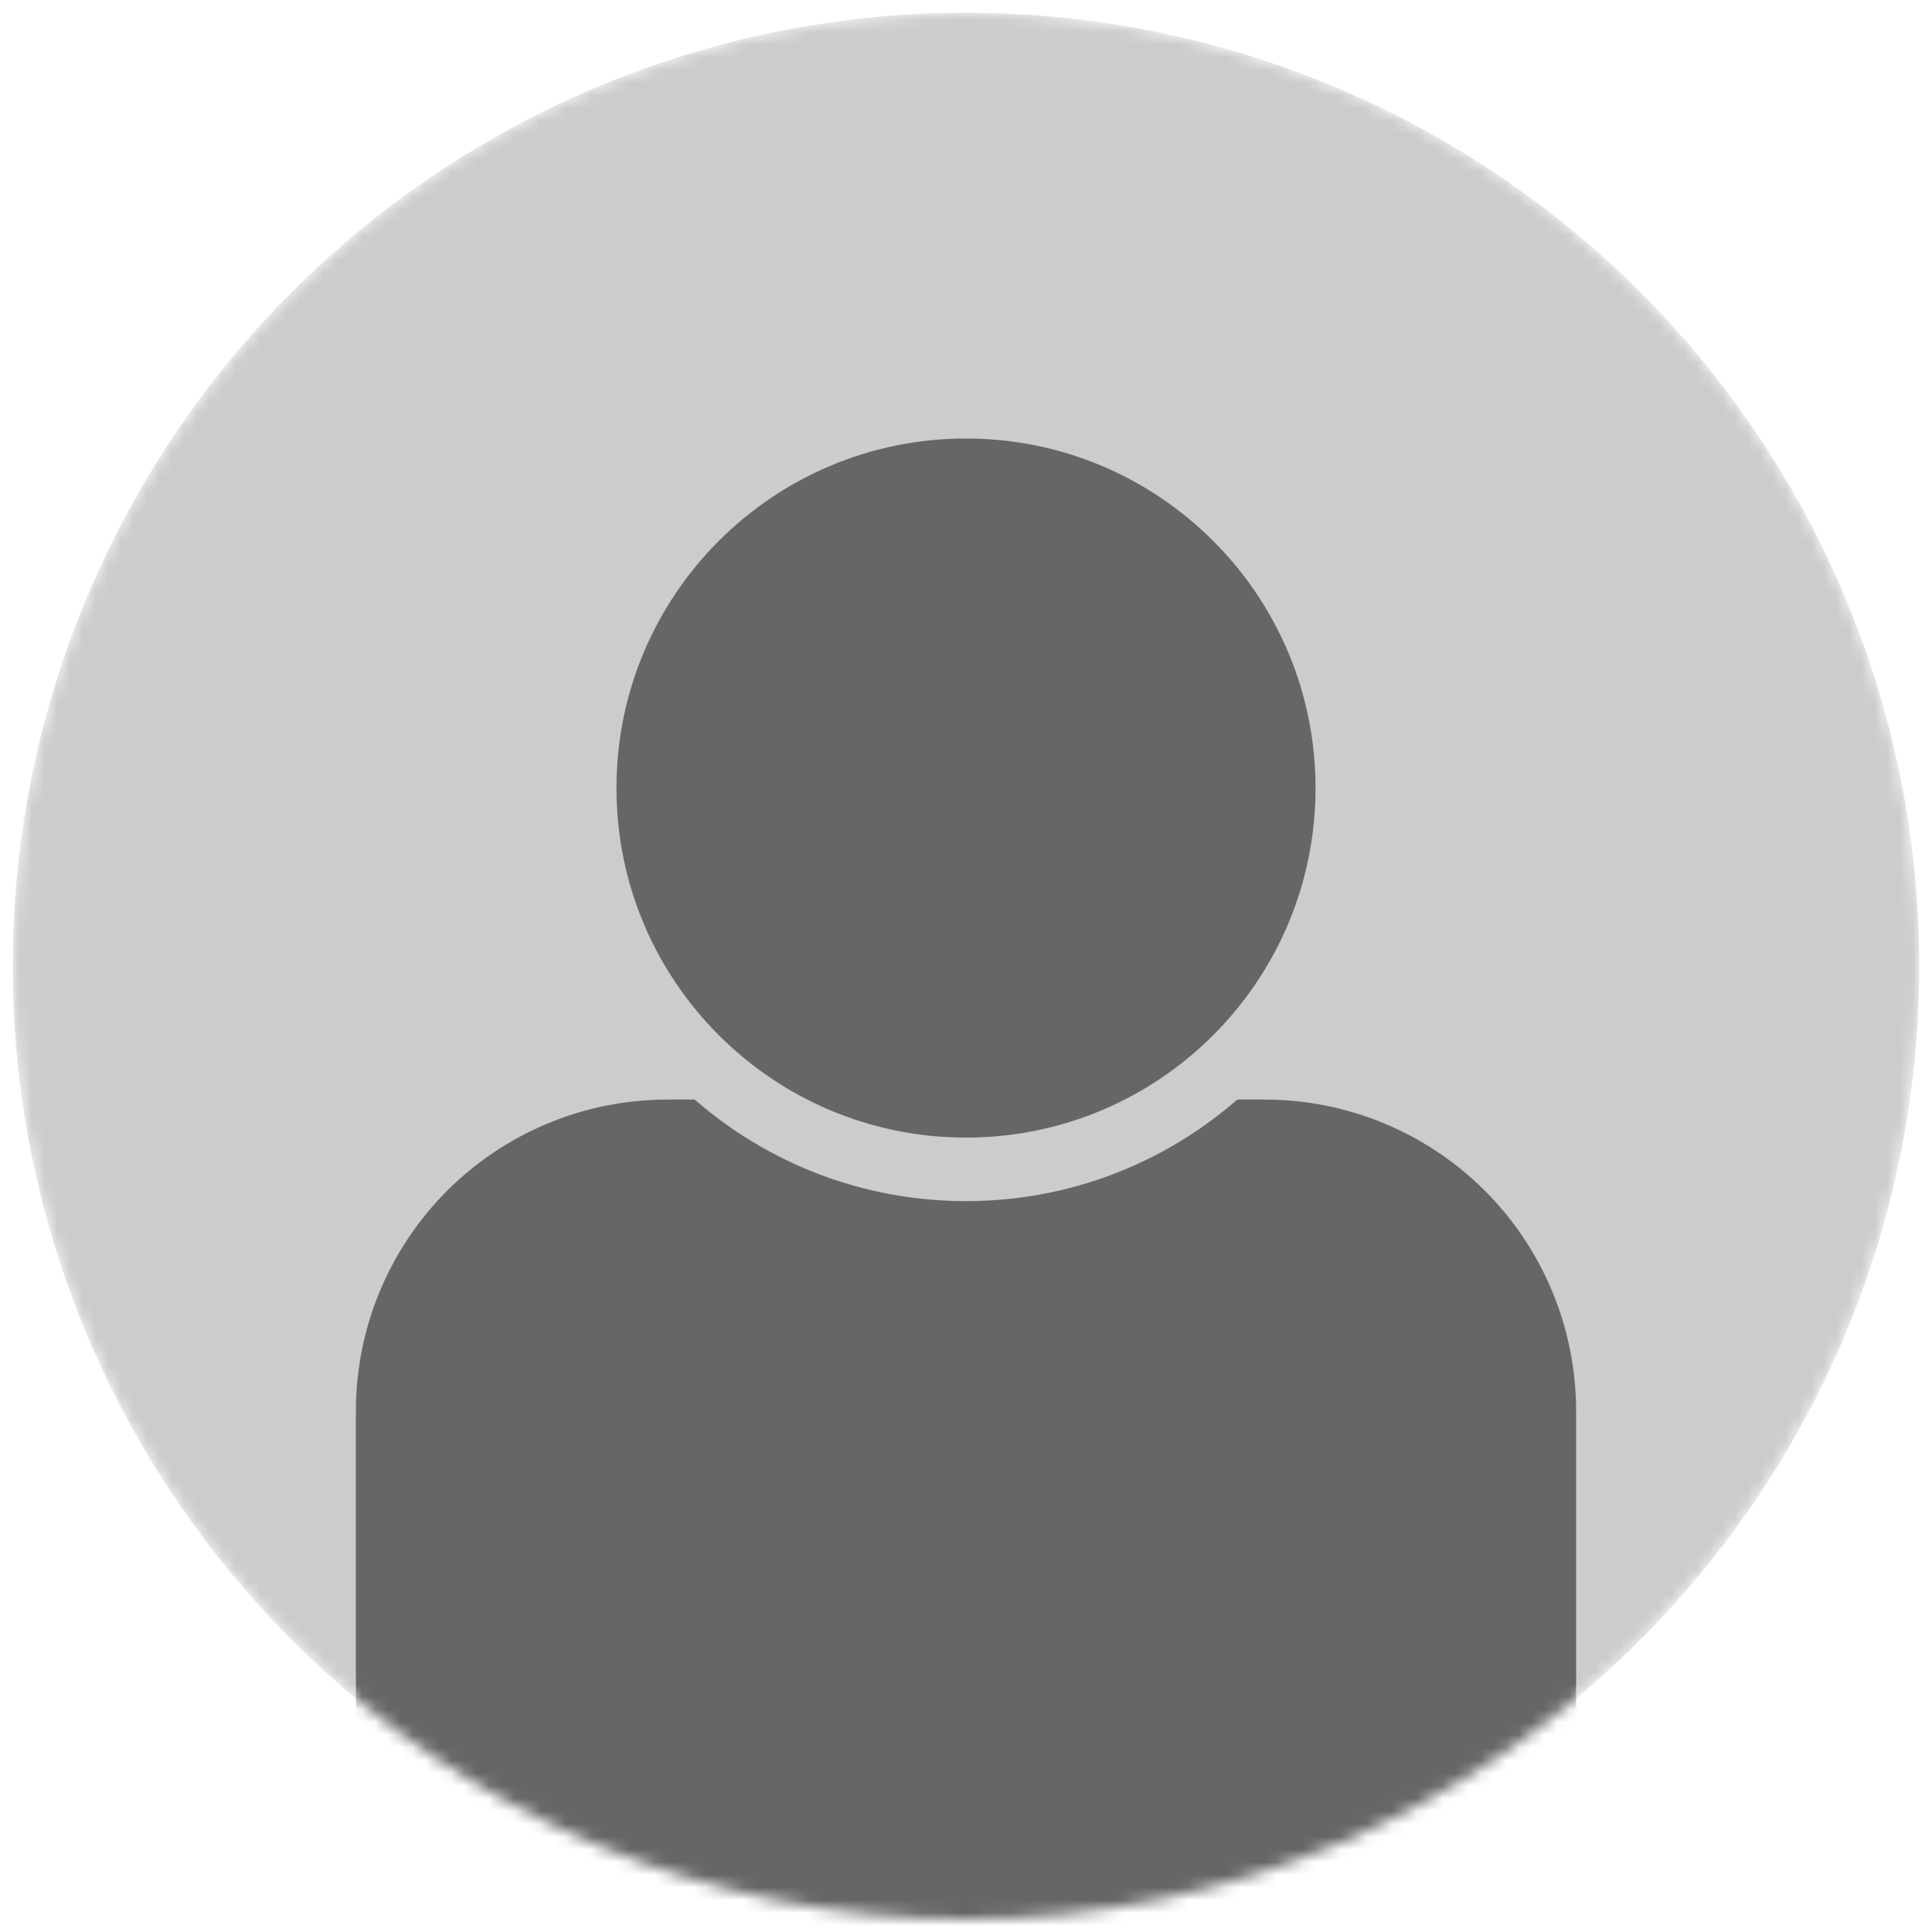 <svg width="152" height="152" viewBox="0 0 152 152" fill="none" xmlns="http://www.w3.org/2000/svg">
<mask id="mask0" mask-type="alpha" maskUnits="userSpaceOnUse" x="1" y="1" width="150" height="150">
<circle cx="76" cy="76" r="75" fill="#CCCCCC"/>
</mask>
<g mask="url(#mask0)">
<circle cx="76" cy="76" r="75" fill="#CCCCCC"/>
<g clip-path="url(#clip0)">
<path d="M123 156.883V111.008C123 104.775 120.524 98.798 116.117 94.391C111.71 89.984 105.733 87.508 99.5 87.508H52.5C46.267 87.508 40.29 89.984 35.883 94.391C31.476 98.798 29 104.775 29 111.008V156.883" fill="#666666"/>
<path d="M123 156.883V111.008C123 104.775 120.524 98.798 116.117 94.391C111.71 89.984 105.733 87.508 99.5 87.508H52.5C46.267 87.508 40.29 89.984 35.883 94.391C31.476 98.798 29 104.775 29 111.008V156.883" stroke="#666666" stroke-width="2" stroke-linecap="round" stroke-linejoin="round"/>
<path d="M76 92C92.569 92 106 78.569 106 62C106 45.431 92.569 32 76 32C59.431 32 46 45.431 46 62C46 78.569 59.431 92 76 92Z" fill="#666666" stroke="#CCCCCC" stroke-width="5" stroke-linecap="round" stroke-linejoin="round"/>
</g>
</g>
<defs>
<clipPath id="clip0">
<rect width="141" height="141" fill="white" transform="translate(6 13)"/>
</clipPath>
</defs>
</svg>

